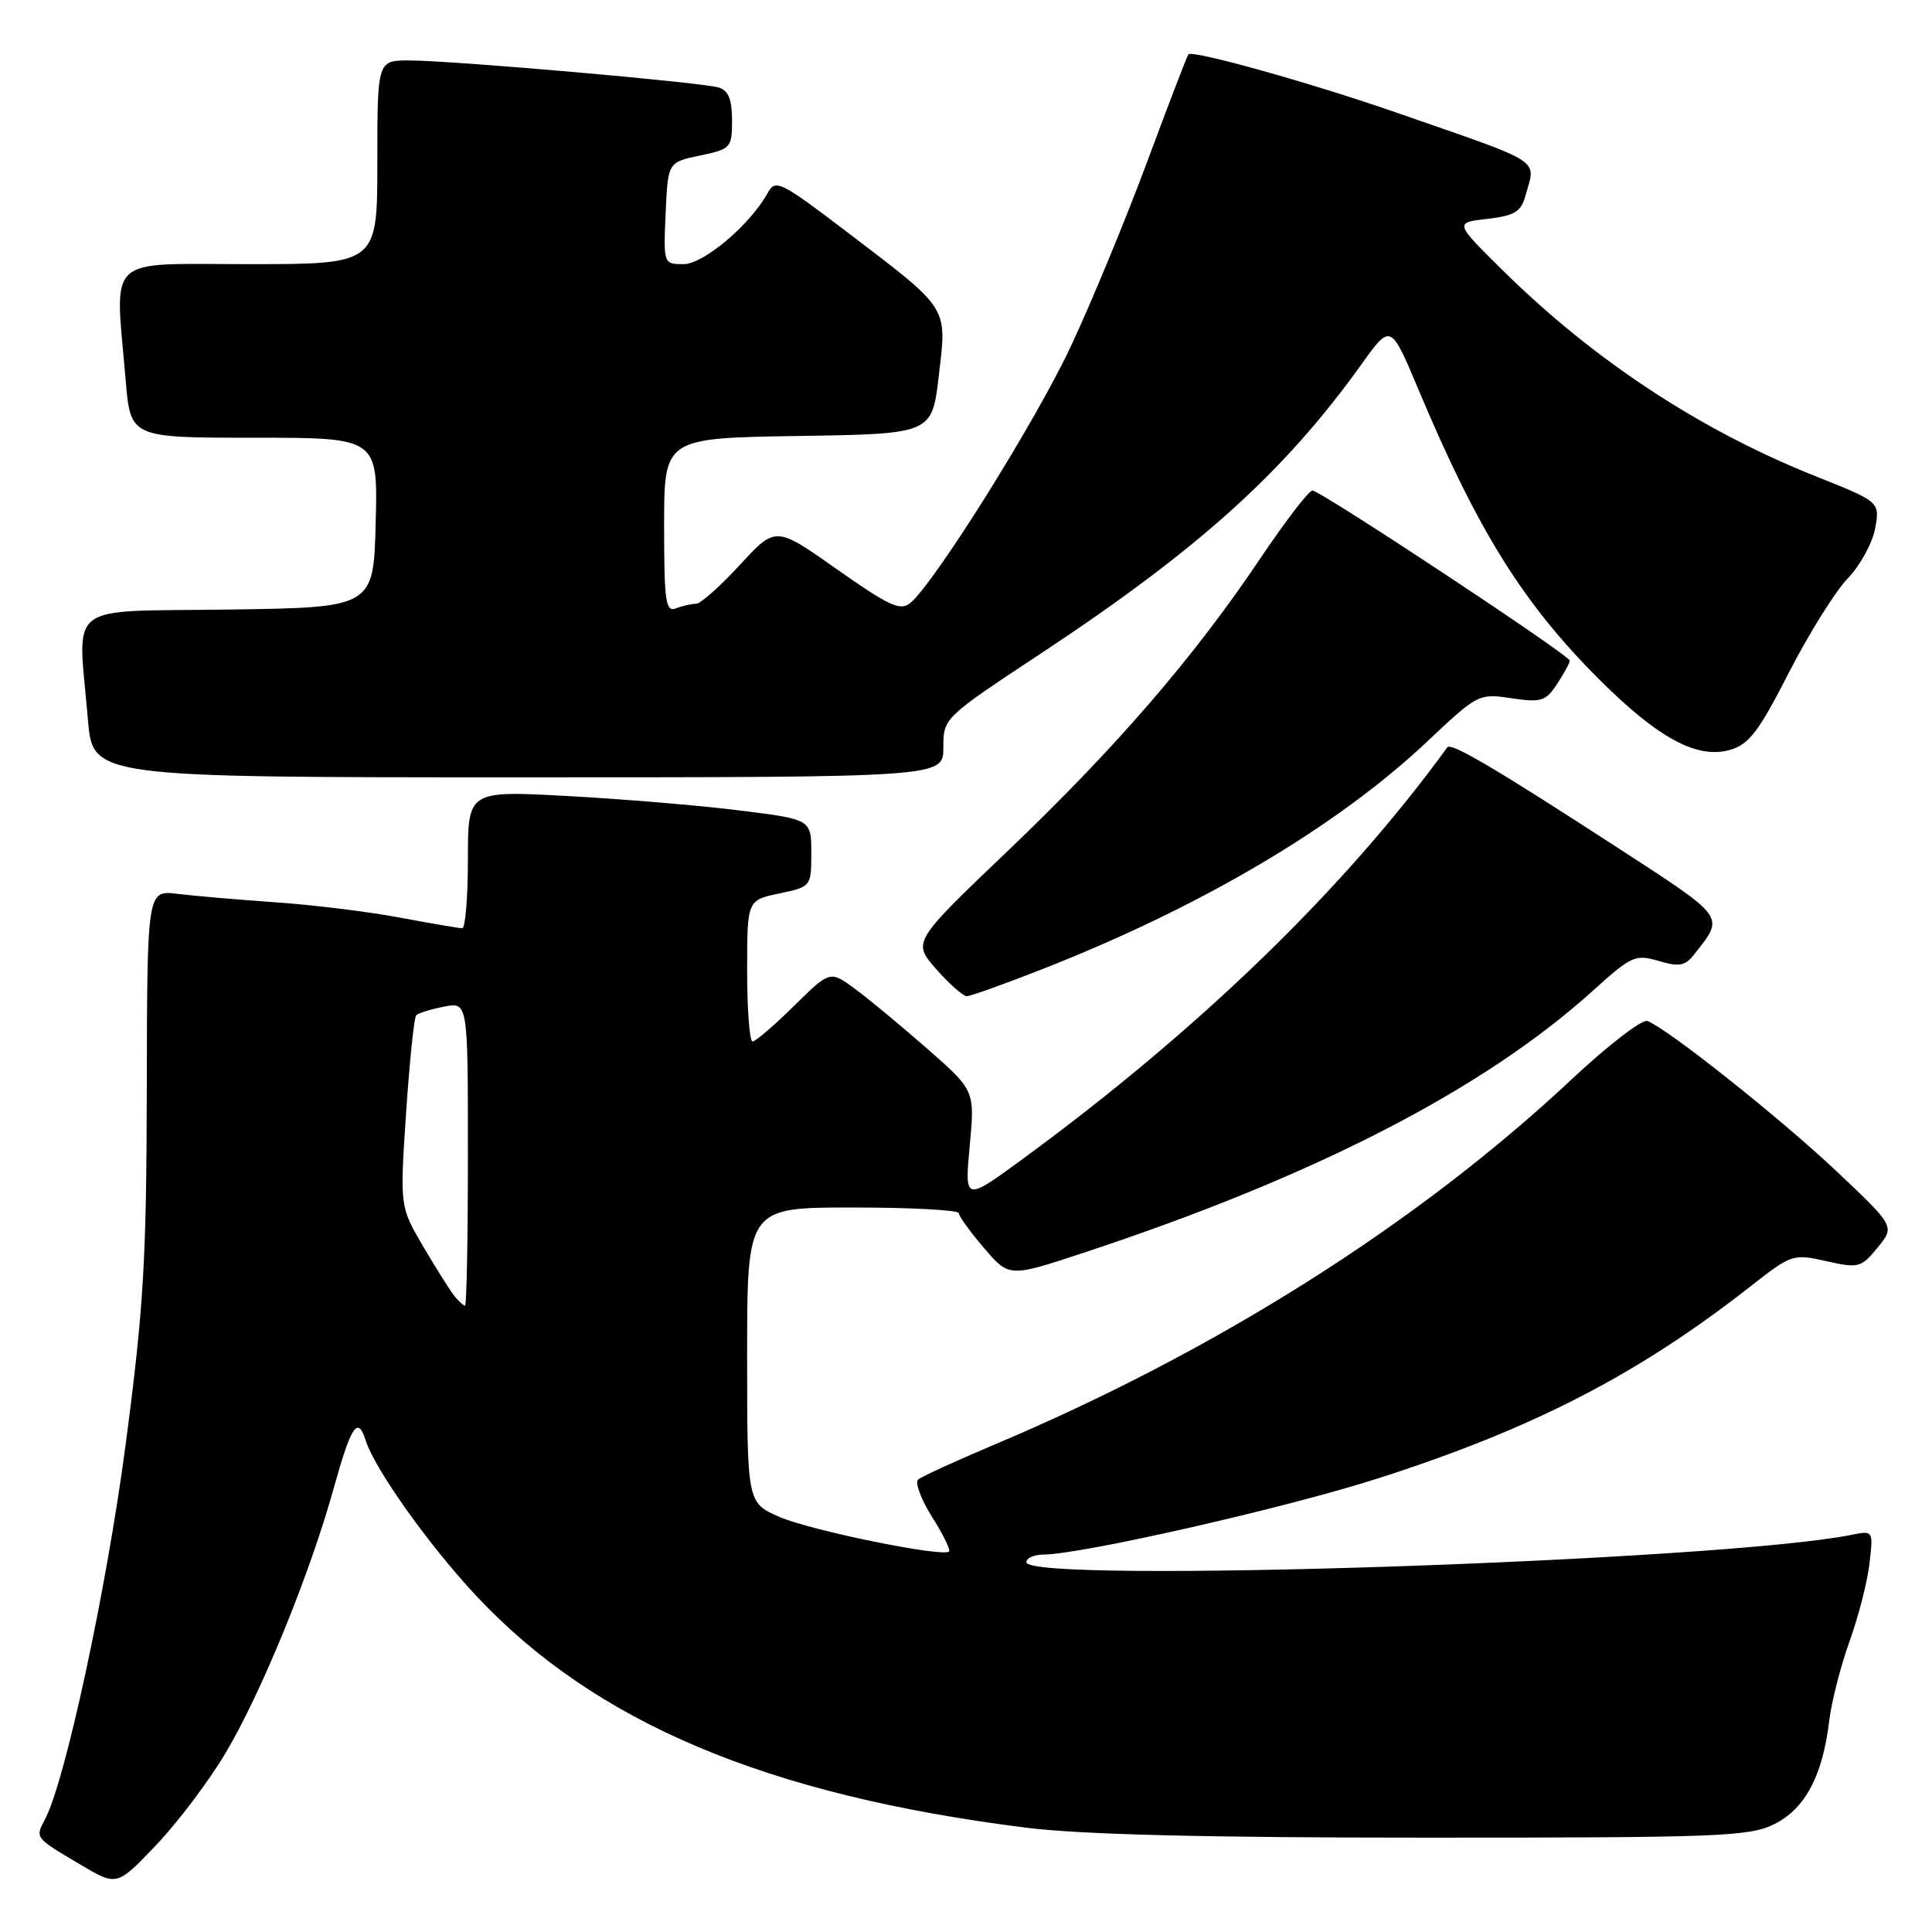 <?xml version="1.0" encoding="UTF-8" standalone="no"?>
<!DOCTYPE svg PUBLIC "-//W3C//DTD SVG 1.1//EN" "http://www.w3.org/Graphics/SVG/1.1/DTD/svg11.dtd" >
<svg xmlns="http://www.w3.org/2000/svg" xmlns:xlink="http://www.w3.org/1999/xlink" version="1.1" viewBox="0 0 256 256">
 <g >
 <path fill="currentColor"
d=" M 29.91 232.25 C 34.68 224.19 41.03 208.65 44.20 197.26 C 46.55 188.83 47.41 187.55 48.47 190.90 C 49.67 194.68 56.84 204.76 63.07 211.42 C 78.83 228.27 101.60 237.87 136.00 242.18 C 143.20 243.09 159.84 243.50 189.00 243.50 C 227.95 243.50 231.80 243.35 235.12 241.70 C 239.19 239.67 241.53 235.26 242.38 228.00 C 242.68 225.53 243.88 220.80 245.07 217.50 C 246.26 214.20 247.45 209.54 247.72 207.15 C 248.22 202.81 248.21 202.80 245.36 203.37 C 228.06 206.85 136.00 209.91 136.00 207.00 C 136.00 206.45 137.01 206.00 138.25 205.99 C 143.29 205.97 170.33 199.82 182.45 195.94 C 203.06 189.35 217.06 182.13 232.00 170.41 C 237.38 166.19 237.60 166.12 242.00 167.11 C 246.27 168.07 246.61 167.98 248.79 165.31 C 251.09 162.50 251.09 162.50 243.30 155.15 C 235.84 148.12 220.99 136.32 218.30 135.29 C 217.60 135.02 213.08 138.49 208.26 143.01 C 187.82 162.17 161.04 179.10 131.50 191.53 C 126.55 193.62 122.12 195.65 121.66 196.05 C 121.21 196.44 122.03 198.66 123.49 200.98 C 124.95 203.29 125.97 205.36 125.76 205.58 C 124.96 206.38 107.33 202.78 103.25 200.99 C 99.00 199.11 99.00 199.11 99.00 179.56 C 99.00 160.00 99.00 160.00 113.00 160.00 C 120.70 160.00 127.02 160.34 127.04 160.75 C 127.06 161.16 128.57 163.25 130.40 165.38 C 133.72 169.26 133.72 169.26 143.61 165.99 C 174.19 155.89 196.59 144.36 211.07 131.27 C 216.17 126.66 216.70 126.42 219.78 127.33 C 222.53 128.15 223.30 128.00 224.54 126.40 C 228.52 121.32 228.83 121.74 214.24 112.26 C 198.19 101.84 192.27 98.35 191.78 99.02 C 178.22 117.70 158.98 136.36 135.65 153.47 C 127.81 159.22 127.81 159.22 128.49 151.86 C 129.18 144.50 129.18 144.50 122.84 138.94 C 119.35 135.88 115.03 132.30 113.24 130.99 C 109.97 128.60 109.97 128.60 105.20 133.30 C 102.58 135.89 100.11 138.00 99.72 138.00 C 99.32 138.00 99.00 133.79 99.00 128.64 C 99.00 119.28 99.00 119.28 103.25 118.39 C 107.48 117.50 107.50 117.47 107.50 113.03 C 107.50 108.57 107.50 108.57 98.00 107.39 C 92.78 106.73 82.54 105.88 75.25 105.48 C 62.00 104.76 62.00 104.76 62.00 113.88 C 62.00 118.90 61.66 123.00 61.25 123.00 C 60.84 123.00 57.12 122.36 53.00 121.59 C 48.88 120.81 41.45 119.90 36.50 119.56 C 31.55 119.21 25.70 118.71 23.50 118.44 C 19.50 117.95 19.50 117.95 19.45 144.23 C 19.41 167.05 19.04 173.25 16.64 191.47 C 14.09 210.74 8.63 236.09 5.94 241.11 C 4.64 243.54 4.62 243.51 10.74 247.12 C 15.50 249.93 15.50 249.93 20.70 244.47 C 23.56 241.46 27.71 235.97 29.91 232.25 Z  M 138.26 128.36 C 159.32 120.08 177.20 109.49 189.11 98.26 C 195.80 91.95 195.95 91.87 200.27 92.52 C 204.23 93.11 204.82 92.92 206.33 90.62 C 207.25 89.22 208.00 87.83 208.00 87.54 C 208.00 86.83 174.98 65.00 173.90 65.00 C 173.43 65.00 170.34 69.03 167.02 73.96 C 158.16 87.15 147.95 98.97 133.63 112.66 C 120.90 124.81 120.90 124.81 124.05 128.41 C 125.79 130.38 127.61 132.00 128.11 132.00 C 128.61 132.00 133.17 130.36 138.26 128.36 Z  M 125.00 99.07 C 125.00 95.13 125.00 95.13 137.91 86.60 C 158.93 72.70 170.18 62.55 180.47 48.18 C 184.28 42.87 184.28 42.87 187.98 51.68 C 195.83 70.36 201.83 79.98 211.93 90.05 C 219.74 97.84 224.89 100.61 229.25 99.36 C 231.75 98.64 233.05 96.93 237.03 89.14 C 239.66 84.00 243.17 78.38 244.83 76.65 C 246.49 74.92 248.13 71.92 248.47 70.00 C 249.10 66.50 249.10 66.50 240.52 63.08 C 225.27 57.00 211.16 47.72 199.11 35.81 C 192.72 29.50 192.72 29.50 197.07 29.00 C 200.66 28.59 201.54 28.06 202.11 26.00 C 203.51 20.93 204.90 21.83 185.06 14.93 C 173.86 11.03 158.06 6.60 157.47 7.20 C 157.31 7.36 154.84 13.80 151.98 21.50 C 149.12 29.20 144.56 40.21 141.86 45.96 C 137.15 55.97 123.85 77.22 120.61 79.91 C 119.31 80.99 117.80 80.29 110.92 75.45 C 102.78 69.70 102.78 69.70 98.04 74.85 C 95.44 77.68 92.83 80.00 92.24 80.00 C 91.65 80.00 90.45 80.27 89.58 80.61 C 88.20 81.14 88.00 79.78 88.00 69.63 C 88.00 58.05 88.00 58.05 105.75 57.77 C 123.50 57.50 123.50 57.50 124.40 49.75 C 125.48 40.51 125.88 41.14 112.18 30.70 C 103.44 24.05 102.75 23.70 101.74 25.54 C 99.43 29.76 93.24 35.00 90.57 35.00 C 87.92 35.00 87.91 34.97 88.20 28.25 C 88.50 21.50 88.50 21.50 92.75 20.61 C 96.85 19.75 97.00 19.58 97.00 15.93 C 97.00 13.19 96.51 11.99 95.25 11.60 C 93.03 10.91 59.91 8.01 54.25 8.01 C 50.00 8.00 50.00 8.00 50.00 21.50 C 50.00 35.00 50.00 35.00 33.00 35.00 C 13.70 35.00 15.23 33.57 16.65 50.35 C 17.29 58.00 17.29 58.00 33.68 58.00 C 50.07 58.00 50.07 58.00 49.78 69.25 C 49.50 80.50 49.50 80.50 30.25 80.77 C 8.31 81.08 10.31 79.52 11.65 95.35 C 12.29 103.00 12.29 103.00 68.65 103.00 C 125.00 103.00 125.00 103.00 125.00 99.07 Z  M 60.23 171.75 C 59.67 171.06 57.81 168.11 56.09 165.19 C 52.98 159.88 52.98 159.88 53.81 147.45 C 54.27 140.61 54.87 134.79 55.15 134.52 C 55.42 134.25 57.08 133.73 58.82 133.39 C 62.00 132.75 62.00 132.75 62.00 152.88 C 62.00 163.94 61.83 173.00 61.62 173.00 C 61.41 173.00 60.79 172.44 60.23 171.75 Z "/>
</g>
</svg>